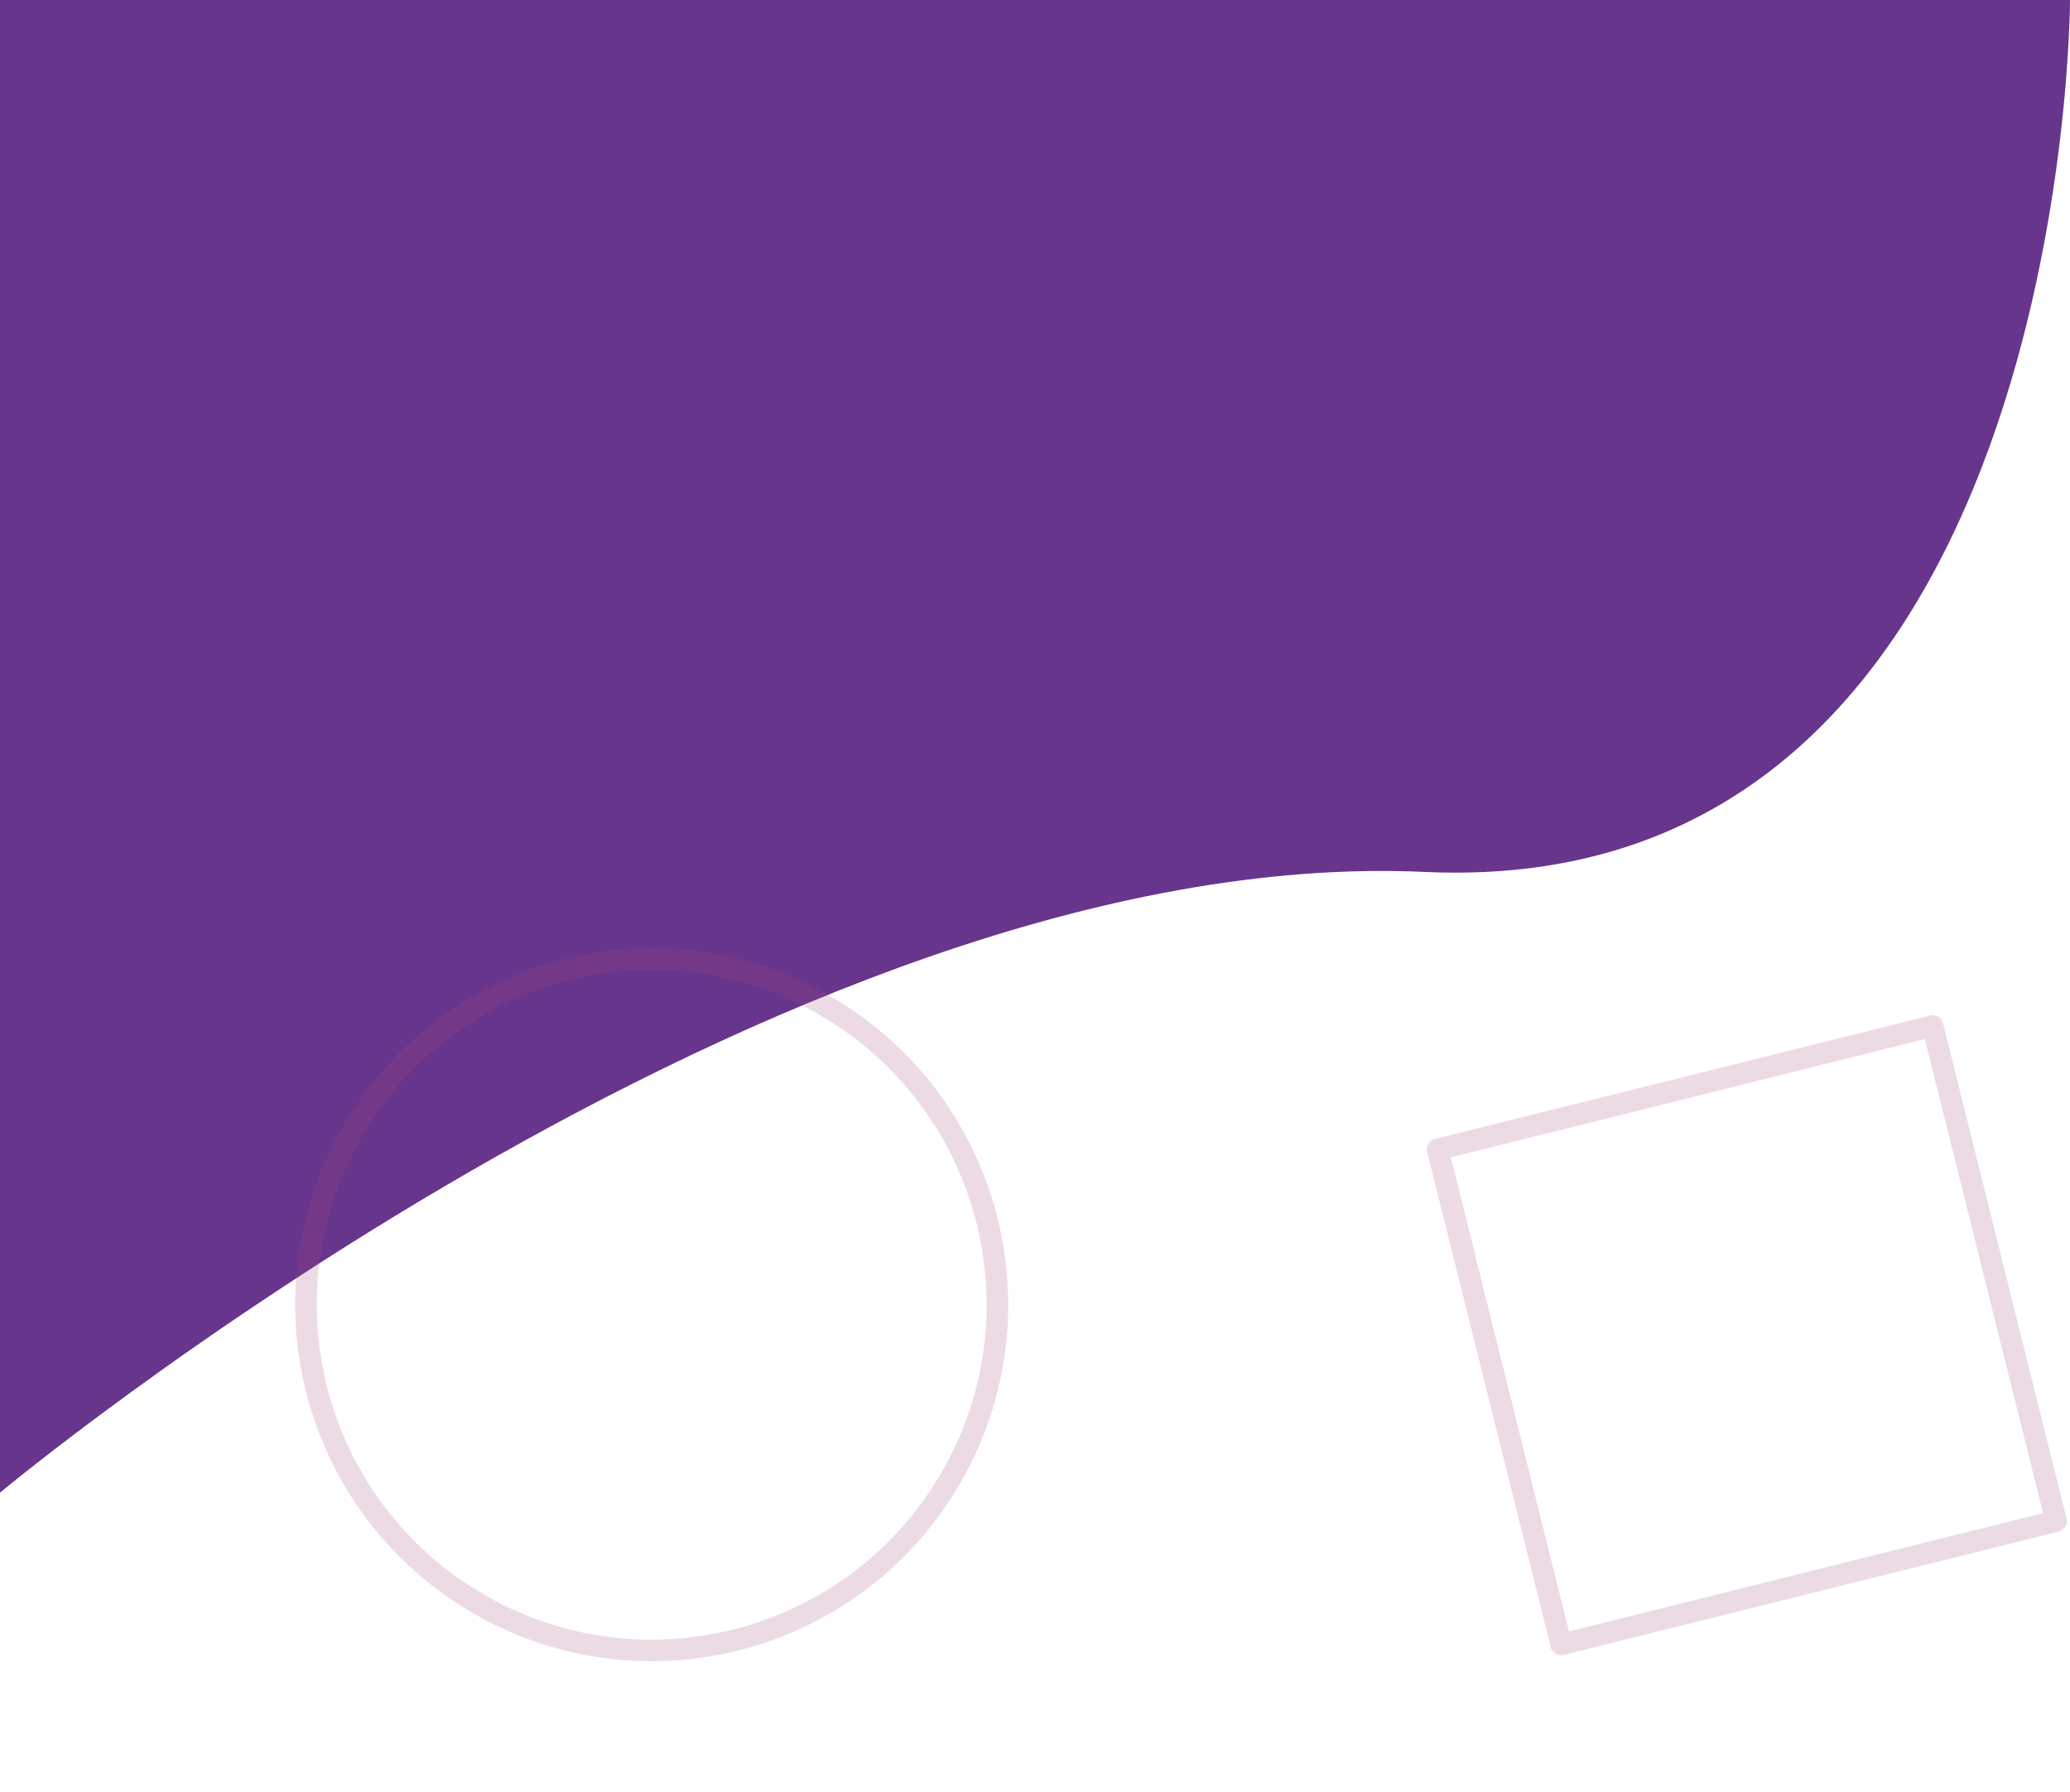 <svg xmlns="http://www.w3.org/2000/svg" width="1920.31" height="1661.891" viewBox="0 0 1920.31 1661.891"><path d="M6.213,1415.583S729.549,812.414,1328.035,839.831,1926.523,31.038,1926.523,31.038H6.213Z" transform="translate(-6.213 -31.038)" fill="#68358c"/><g transform="translate(1792.918 951.726) rotate(76)" opacity="0.2"><rect width="473.209" height="473.209" transform="translate(0)" fill="none" stroke="#9f4d7a" stroke-linecap="round" stroke-linejoin="round" stroke-width="20"/></g><g transform="translate(487.179 772.11) rotate(30)" opacity="0.2"><path d="M641.365,320.683c0,177.1-143.578,320.682-320.682,320.682S0,497.787,0,320.683,143.569,0,320.683,0,641.365,143.574,641.365,320.683" transform="translate(0)" fill="none" stroke="#9f4d7a" stroke-width="20"/></g></svg>